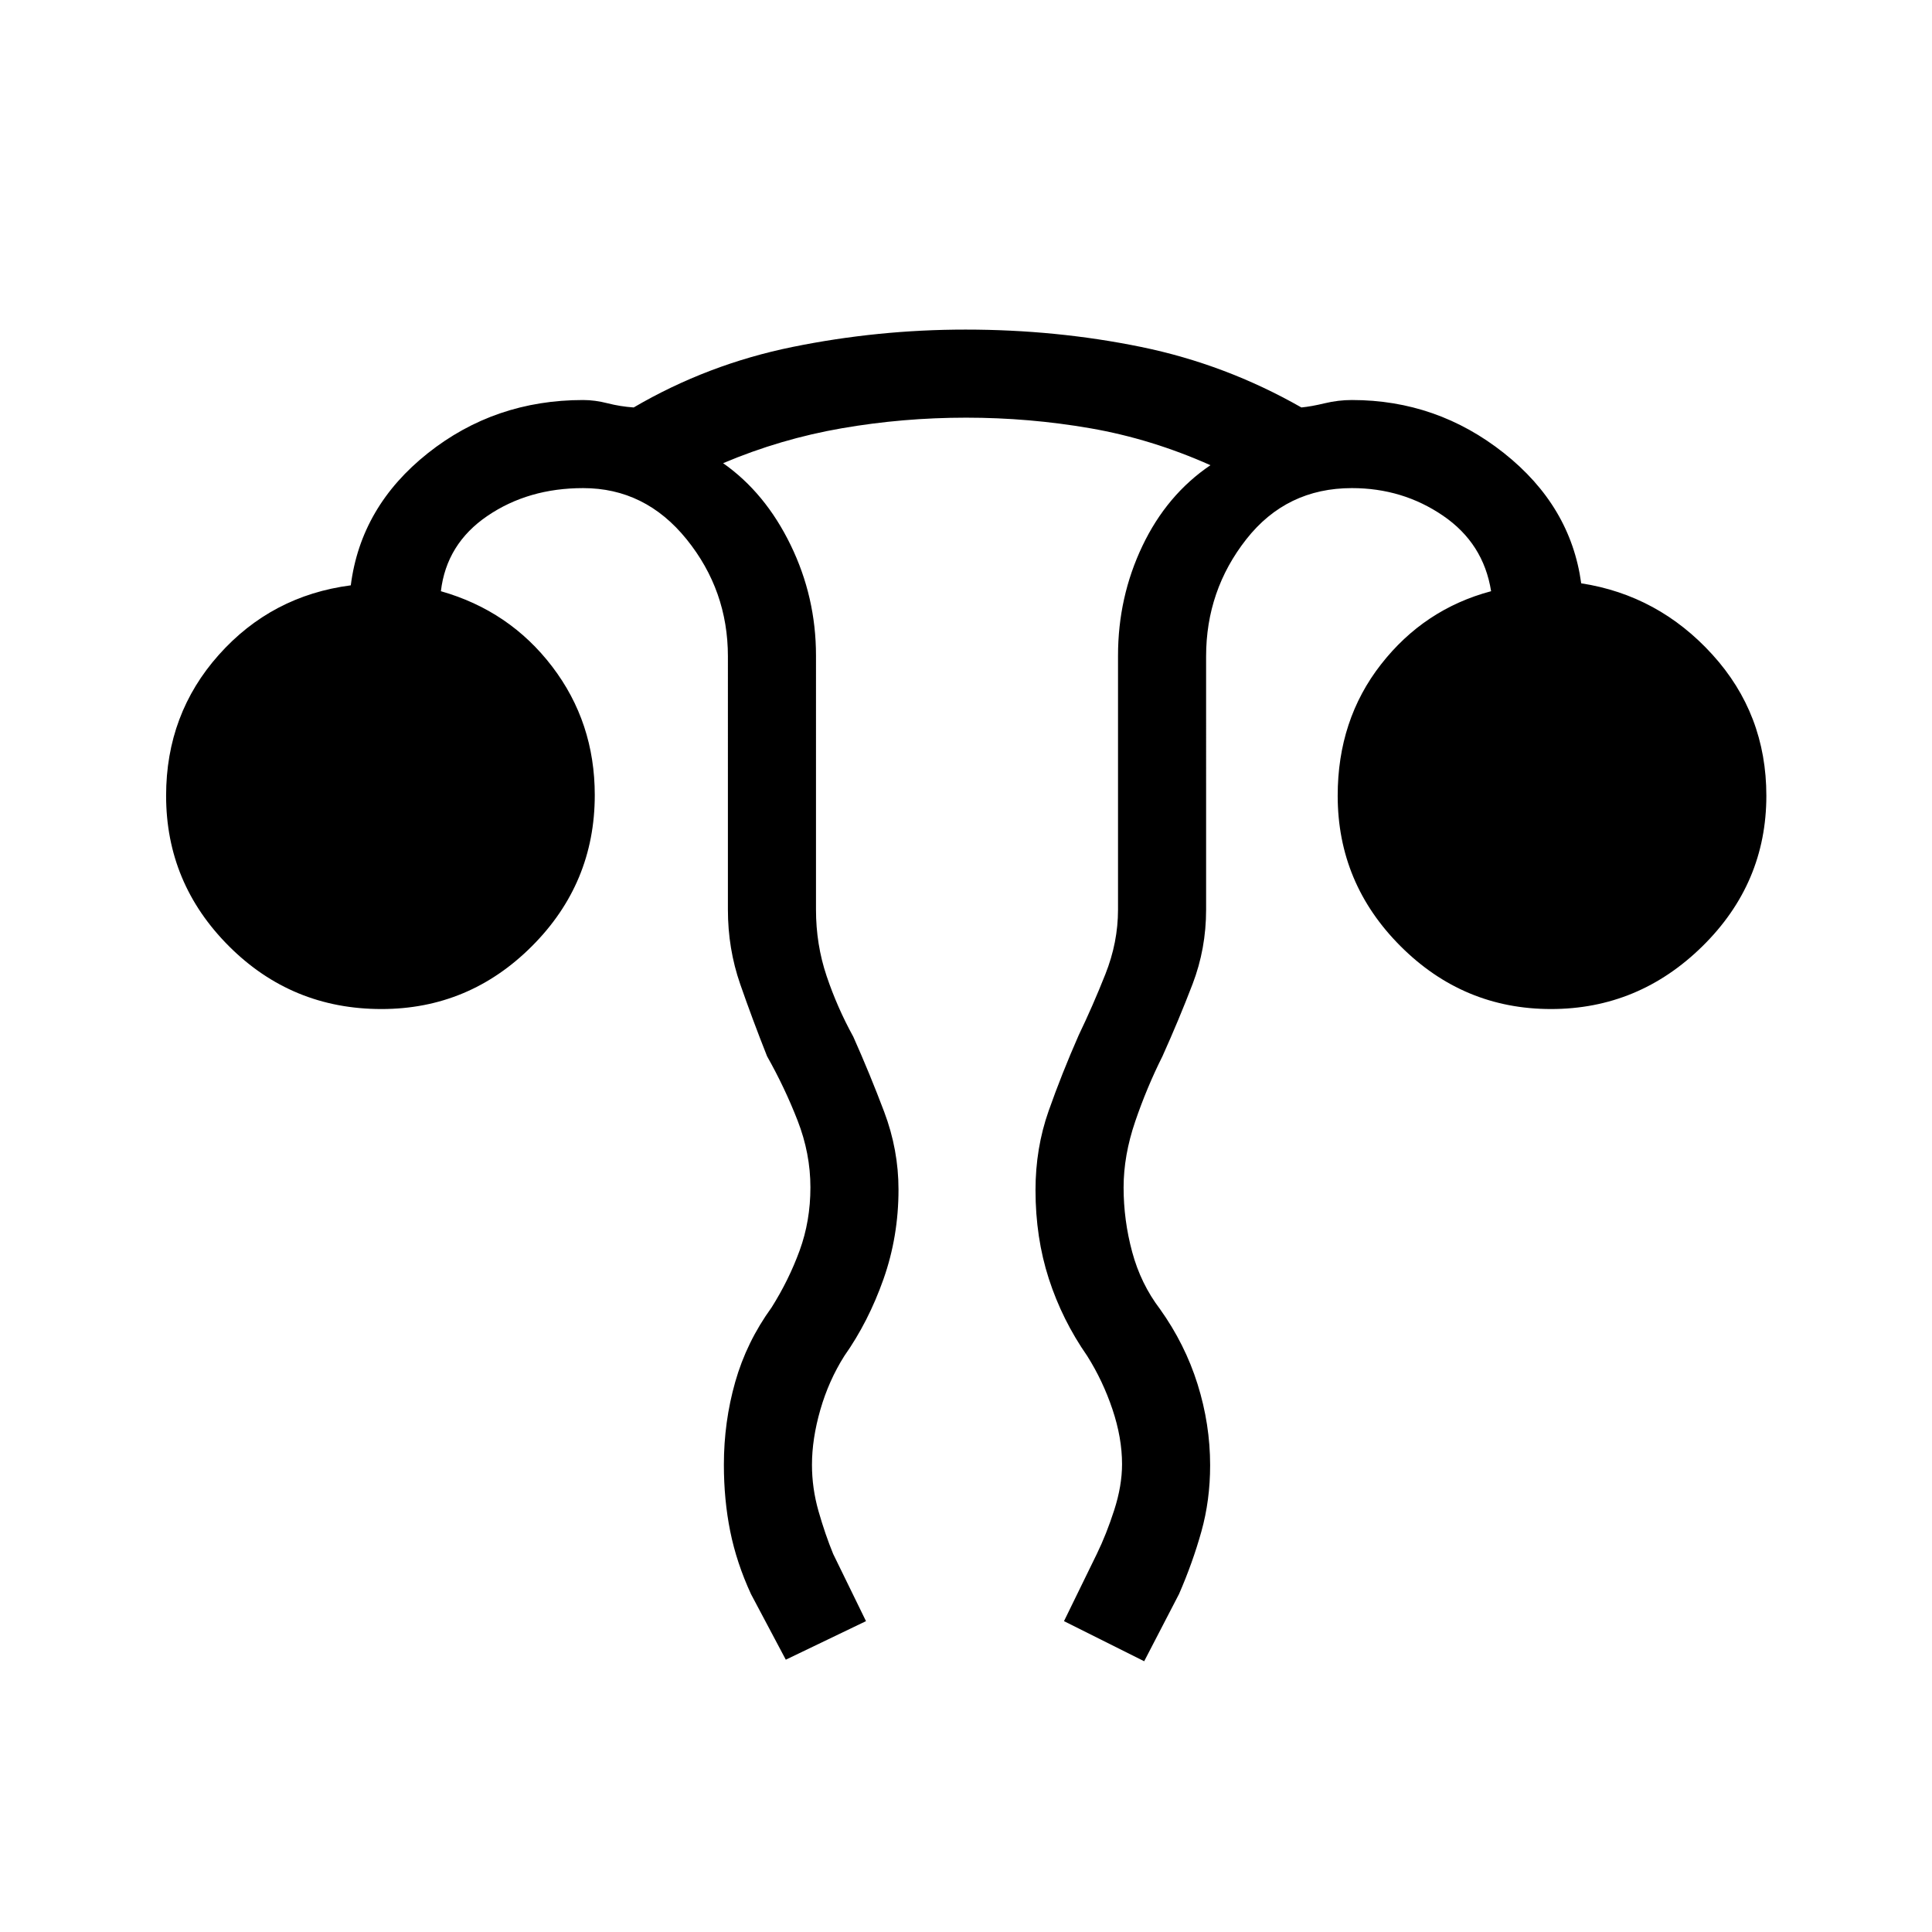 <svg xmlns="http://www.w3.org/2000/svg" height="48" viewBox="0 96 960 960" width="48"><path d="m390.461 920.693-17.307-32.616q-7.172-15.567-10.317-31.196-3.145-15.63-3.145-33.092 0-21.251 5.634-41.097t18.058-37q8.539-13.538 13.923-28.243 5.385-14.705 5.385-31.449 0-16.86-6.385-33.238-6.384-16.377-15.153-31.916-7.231-18.231-13.347-35.824-6.115-17.593-6.115-37.022V422.154q0-32.782-20.538-58.199-20.539-25.417-51.385-25.417-27.308 0-47.615 13.847-20.308 13.846-23.077 37.384 34.102 9.696 55.282 37.423 21.179 27.726 21.179 63.884 0 43.847-31.23 75.078-31.231 31.231-74.77 31.231-44.538 0-75.769-31.231-31.23-31.231-31.23-74.769 0-40.616 26.191-70 26.193-29.385 65.577-34.539 5-39.231 38.283-65.654 33.282-26.423 77.179-26.423 5.821 0 12.141 1.615 6.321 1.616 12.969 2.077 36.659-21.461 78.983-30.077 42.324-8.615 85.906-8.615 45.155 0 87.194 8.615Q609 277 646.659 298.461q4.88-.461 11.585-2.077 6.705-1.615 13.525-1.615 42.231 0 75.462 26.308 33.231 26.307 38.462 64.769 38.384 5.923 65.192 35.423 26.808 29.5 26.808 70.116 0 43.538-31.731 74.769-31.731 31.231-75.269 31.231-43.539 0-74.77-31.231-31.231-31.231-31.231-74.769 0-37.693 21.5-65.231 21.5-27.539 54.731-36.385-3.769-23.769-23.859-37.5-20.089-13.731-45.295-13.731-32.503 0-52.482 25.417t-19.979 58.199V548q0 19.412-6.731 36.989-6.731 17.576-14.961 35.857-7.77 15.511-13.539 32.406t-5.769 32.776q0 16.28 4.269 32.087 4.269 15.808 13.808 28.346 12.461 17.462 18.692 37.361 6.231 19.899 6.231 40.27 0 17.37-4.351 32.928-4.35 15.558-11.111 31.057l-17.307 33.385-39.847-19.923L545 868.154q4.769-9.769 8.654-21.817 3.885-12.049 3.885-22.837 0-13.038-4.77-27.231-4.769-14.192-12.538-26.5-12.462-17.923-19.077-38.365-6.615-20.442-6.615-44.081 0-20.785 6.5-39.246 6.5-18.462 14.961-37.692 7-14.539 13.269-30.339 6.27-15.8 6.27-32.046V421.743q0-29.029 12.115-54.463t33.807-40.126q-29.307-13.077-59.694-18.346-30.387-5.27-61.731-5.27t-61.767 5.27q-30.423 5.269-58.961 17.346 20.923 14.692 33.538 40.626 12.615 25.934 12.615 54.963V548q0 17.308 5.27 32.962Q416 596.615 424 611.154q8.231 18.461 15.346 37.308 7.115 18.846 7.115 38.621 0 23.379-7.472 44.534-7.472 21.156-19.451 38.152-7.769 12.308-11.923 26.75-4.154 14.443-4.154 27.345 0 11.674 3.27 23.098Q410 858.385 414 868.154l16.308 33.385-39.847 19.154Z"/></svg>